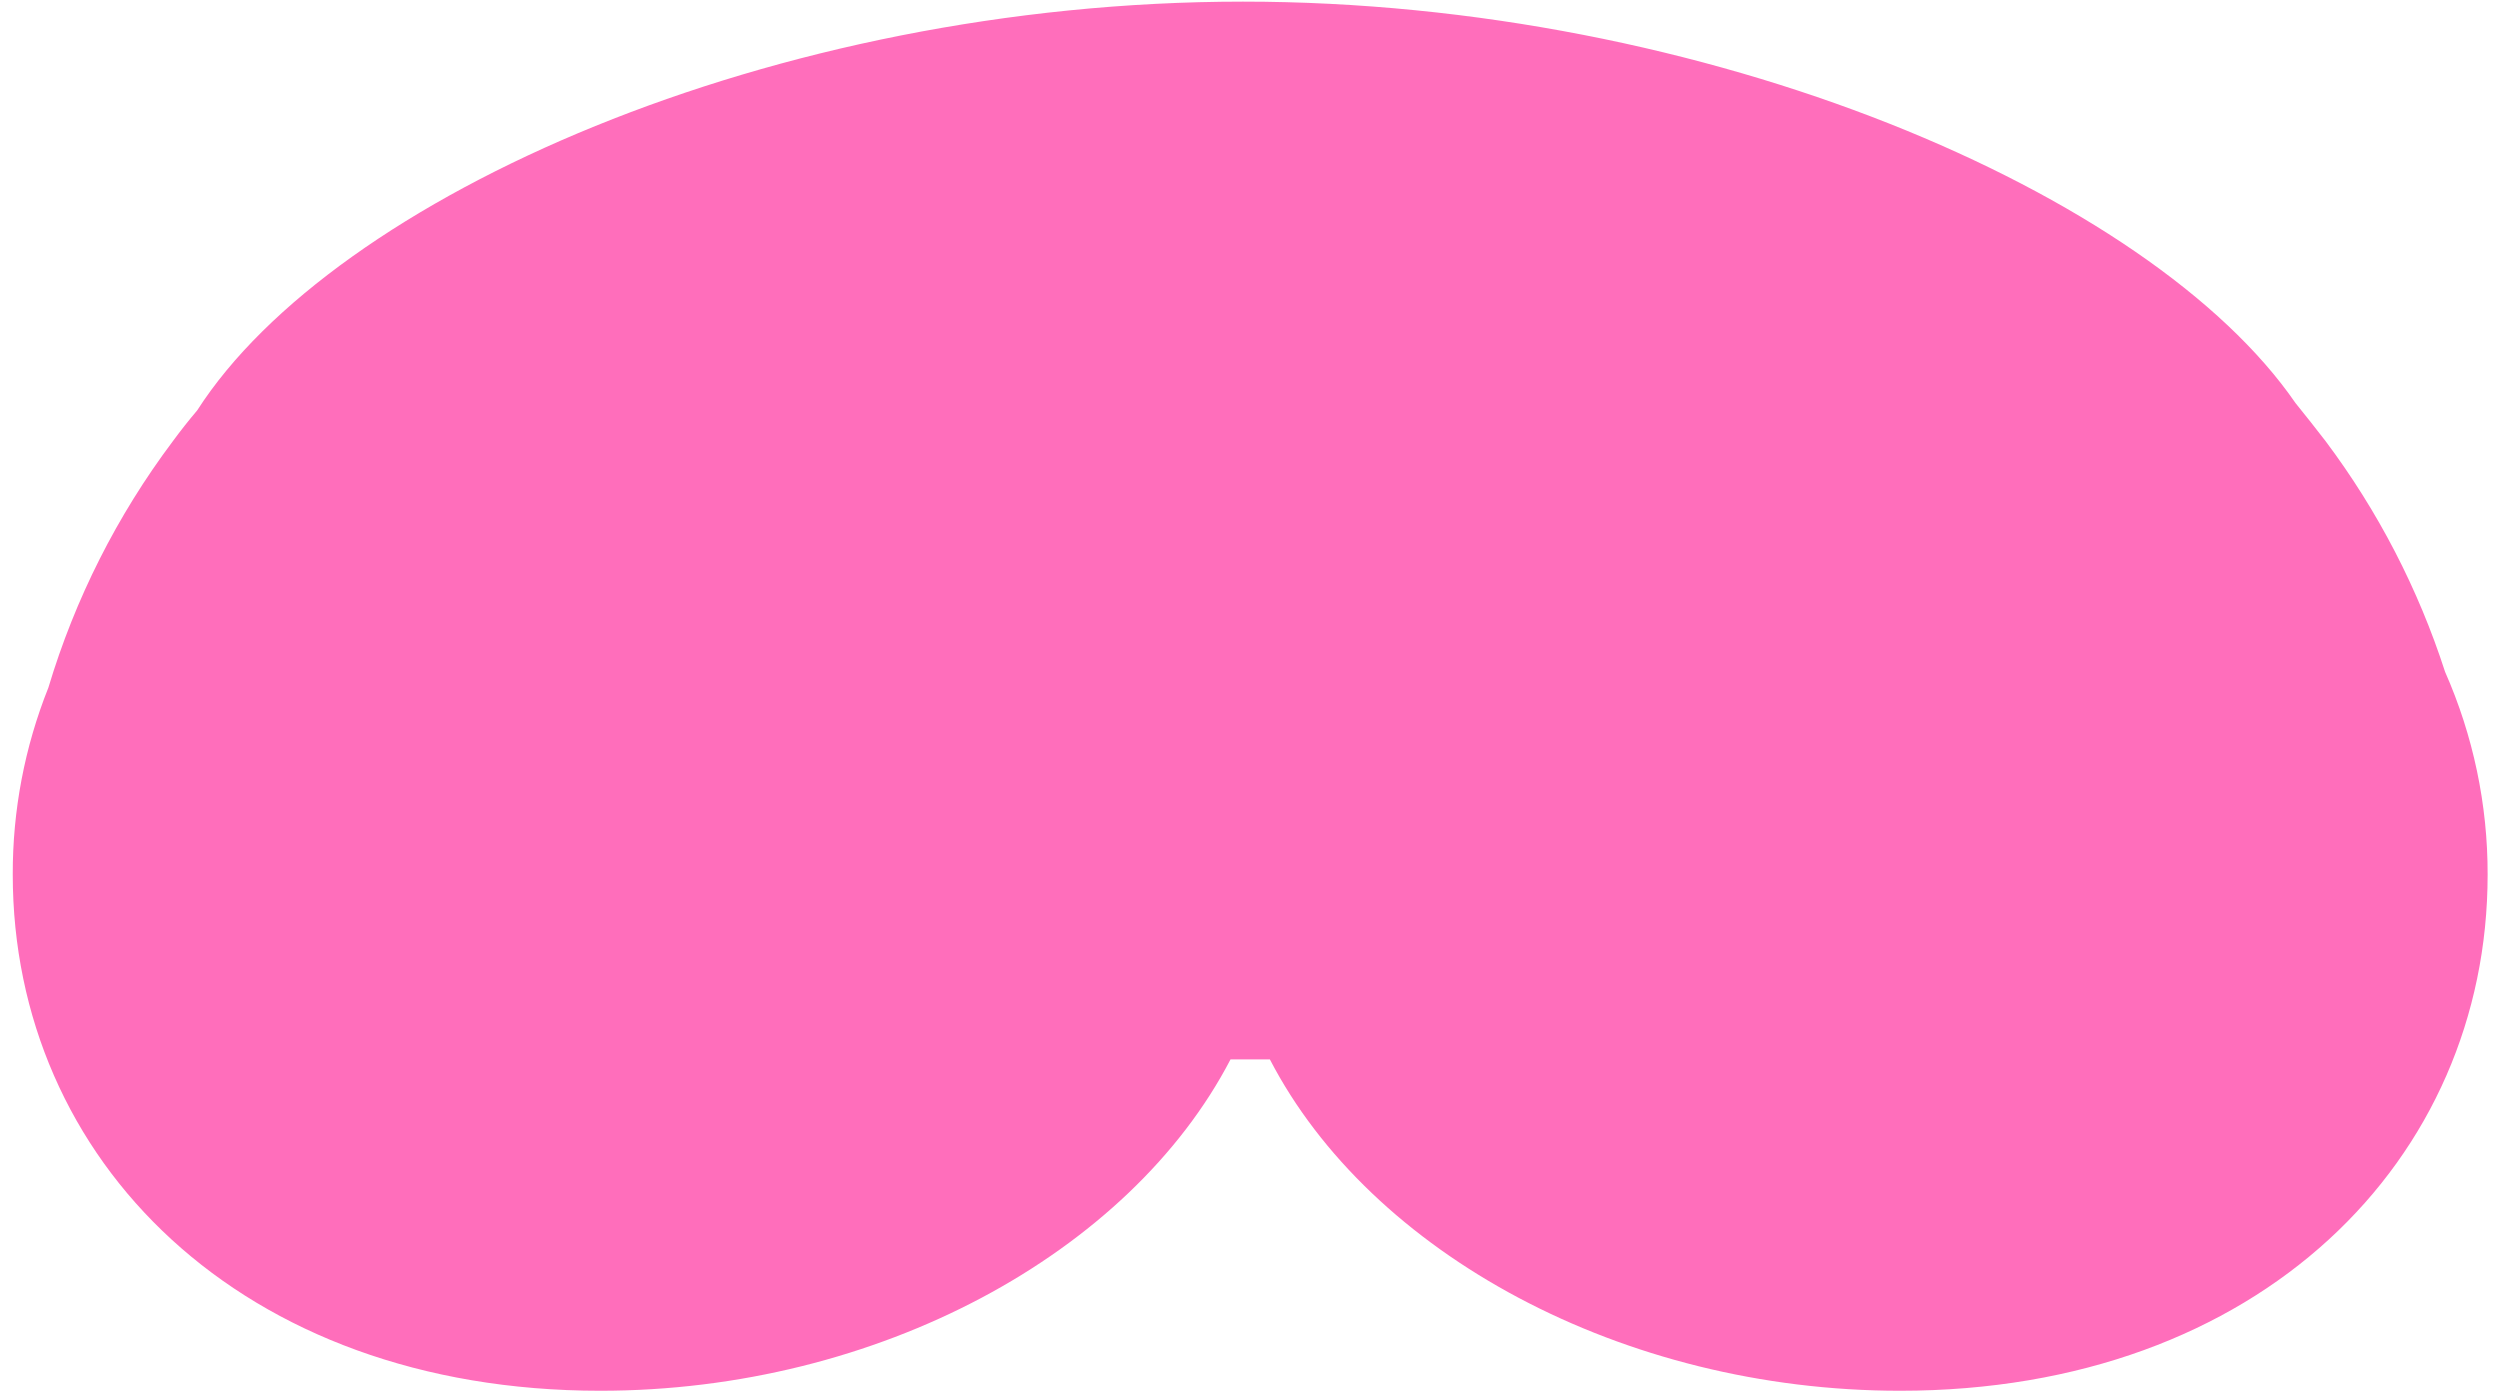 ﻿<?xml version="1.0" encoding="utf-8"?>
<svg version="1.1" xmlns:xlink="http://www.w3.org/1999/xlink" width="284px" height="158px" xmlns="http://www.w3.org/2000/svg">
  <g transform="matrix(1 0 0 1 -66 300 )">
    <path d="M 282.594 99.356  C 282.611 91.425  280.964 83.578  277.761 76.323  C 274.718 66.903  270.136 58.053  264.201 50.133  C 263.086 48.685  261.943 47.237  260.771 45.79  C 244.331 21.902  193.925 0.185  141.19 0.185  C 87.861 0.185  37.947 22.394  22.404 46.615  C 21.439 47.754  20.513 48.926  19.626 50.133  C 13.307 58.551  8.525 68.02  5.501 78.103  C 2.801 84.862  1.426 92.078  1.449 99.356  C 1.449 131.742  27.339 157.99  68.193 157.99  C 99.713 157.99  128.339 142.354  139.786 120.349  L 141.233 120.349  L 144.258 120.349  C 155.69 142.383  184.316 157.99  215.85 157.99  C 256.704 157.99  282.594 131.742  282.594 99.356  Z " fill-rule="nonzero" fill="#ff6ebb" stroke="none" transform="matrix(1 0 0 1 66 -300 )" />
  </g>
</svg>